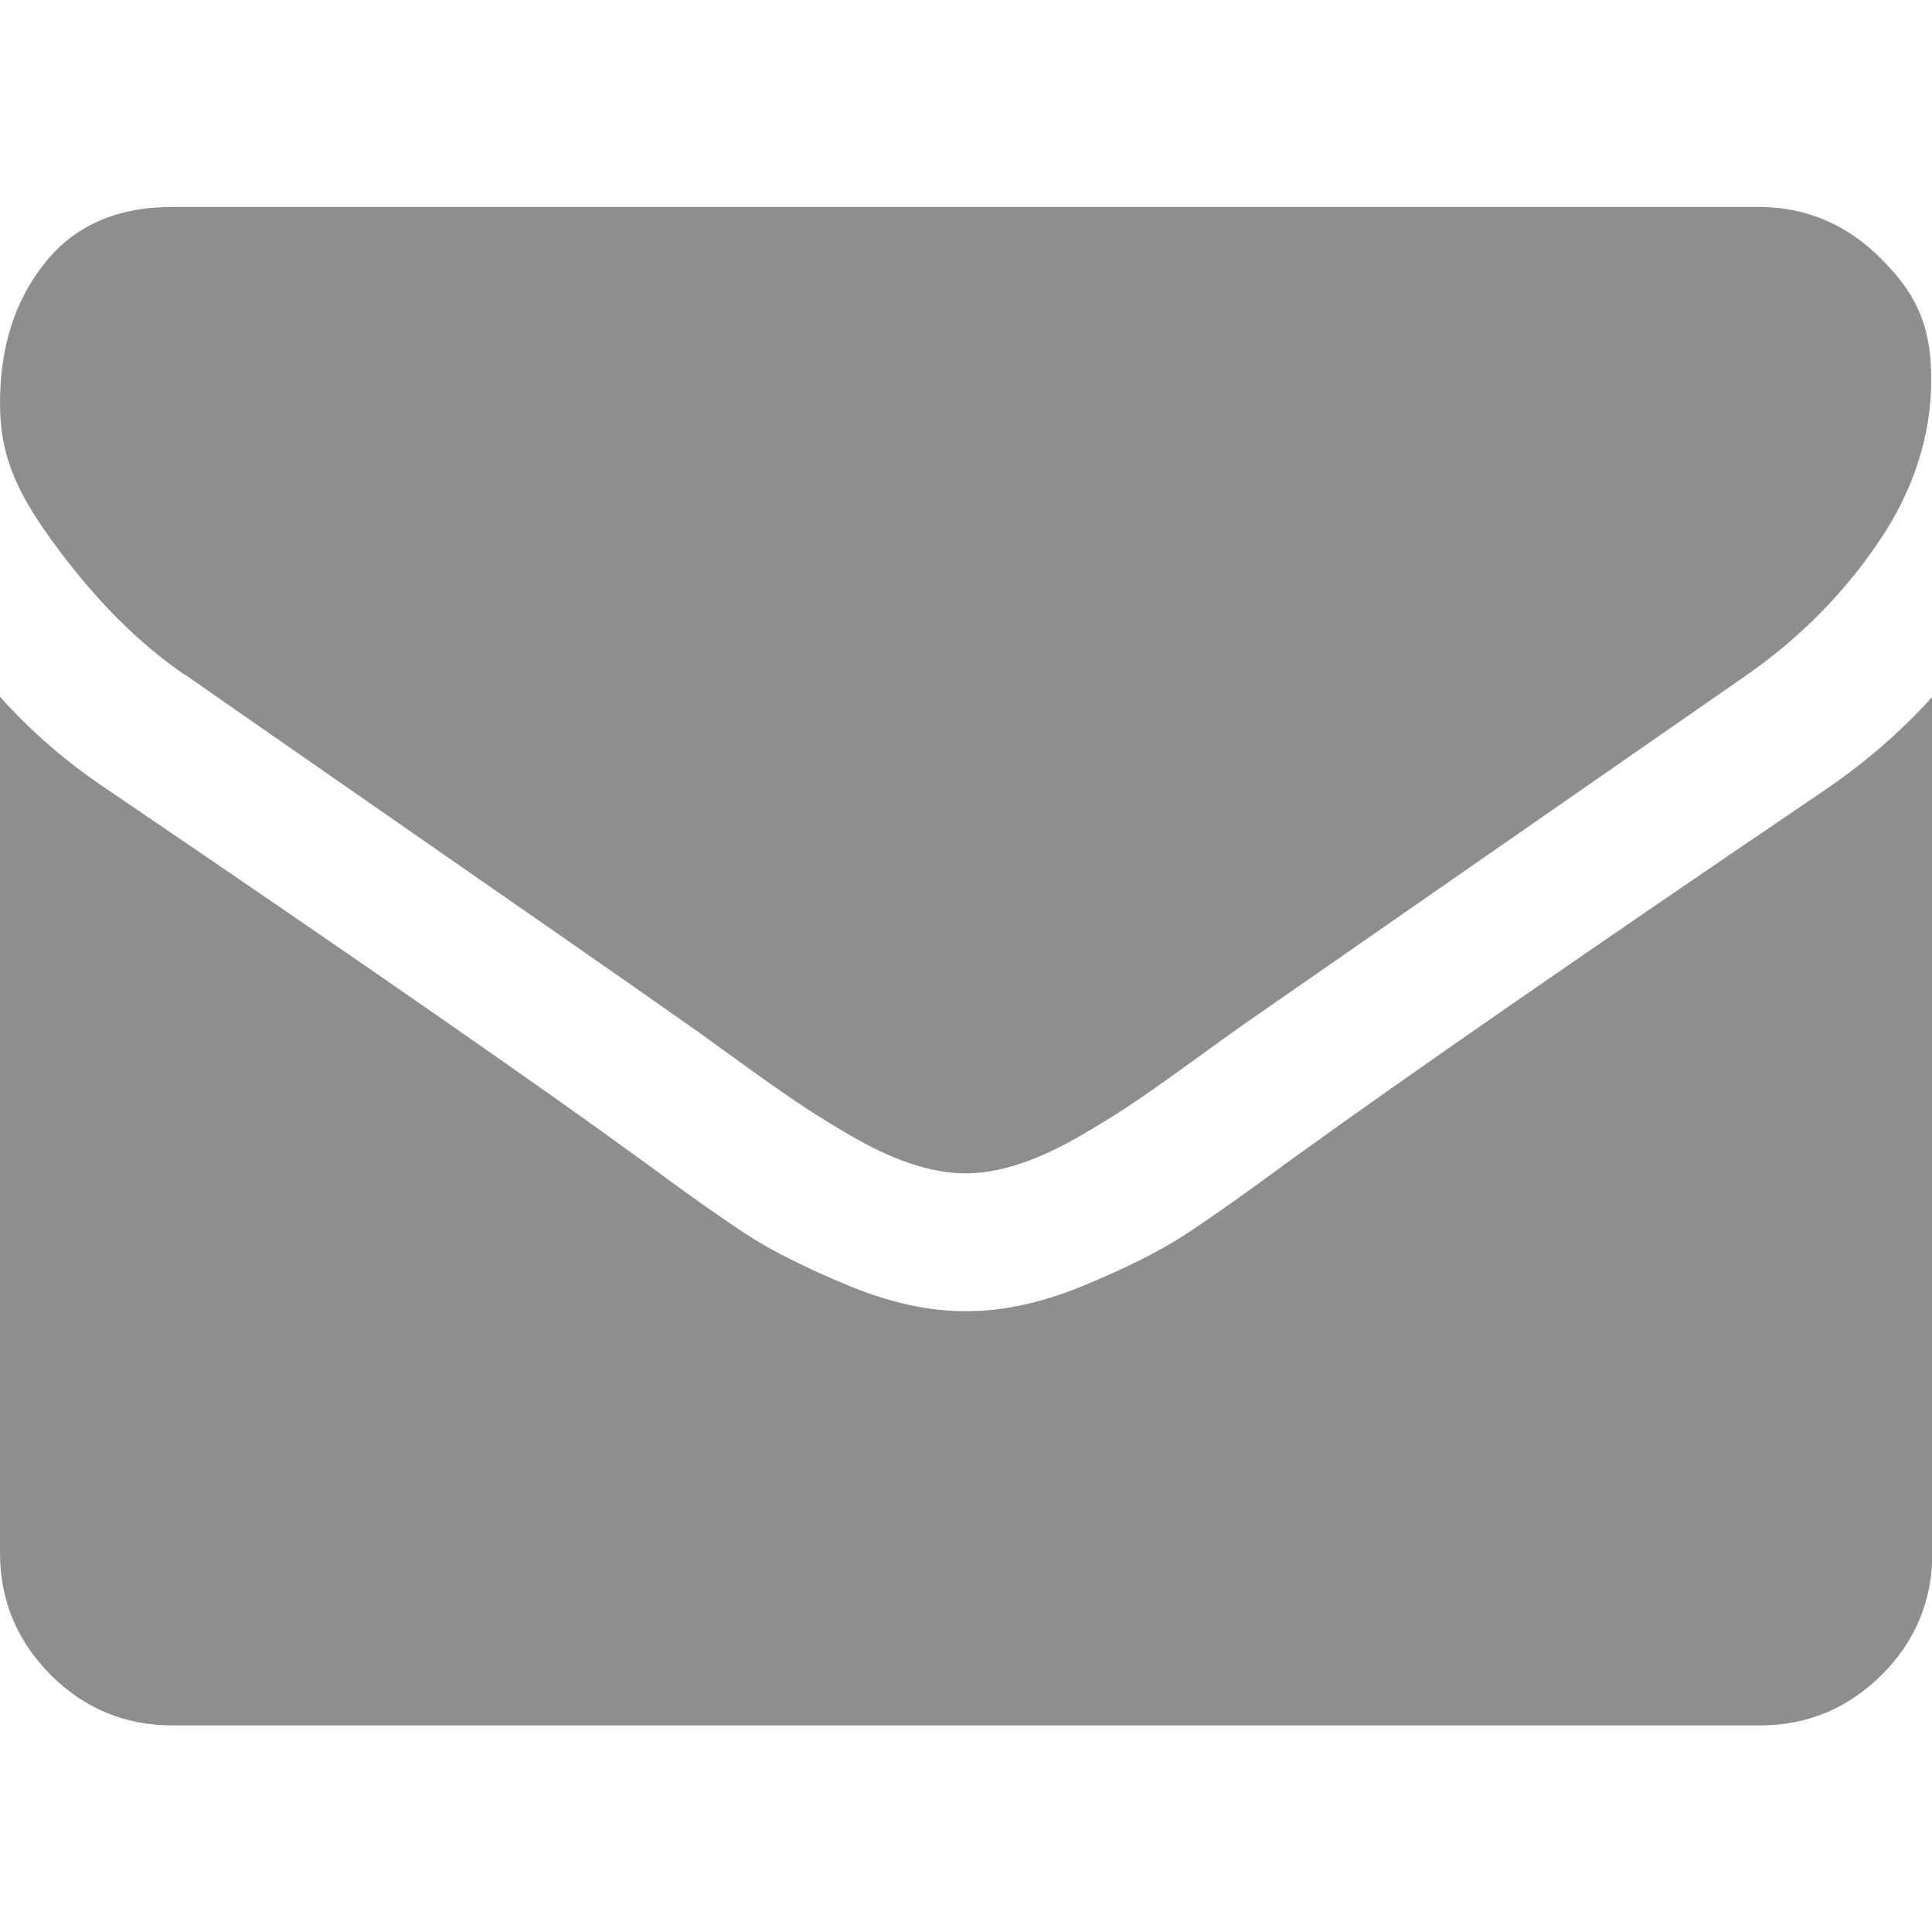 <?xml version="1.0" encoding="UTF-8"?>
<svg id="Capa_1" xmlns="http://www.w3.org/2000/svg" version="1.1" viewBox="0 0 511.6 511.6">
  <!-- Generator: Adobe Illustrator 29.6.1, SVG Export Plug-In . SVG Version: 2.1.1 Build 9)  -->
  <defs>
    <style>
      .st0 {
        fill: #8e8e8e;
      }
    </style>
  </defs>
  <path class="st0" d="M49.1,178.7c6.5,4.6,26,18.1,58.5,40.7,32.5,22.6,57.5,39.9,74.8,52.1,1.9,1.3,5.9,4.2,12.1,8.7,6.2,4.5,11.3,8.1,15.4,10.9,4.1,2.8,9,5.9,14.8,9.3,5.8,3.4,11.3,6,16.4,7.7,5.1,1.7,9.9,2.6,14.3,2.6h.6c4.4,0,9.1-.9,14.3-2.6,5.1-1.7,10.6-4.3,16.4-7.7,5.8-3.4,10.8-6.5,14.8-9.3,4.1-2.8,9.2-6.4,15.4-10.9,6.2-4.5,10.2-7.4,12.1-8.7,17.5-12.2,62.1-43.1,133.6-92.8,13.9-9.7,25.5-21.4,34.8-35.1,9.3-13.7,14-28.1,14-43.1s-4.5-23.3-13.6-32.3c-9-8.9-19.7-13.4-32.1-13.4H45.7c-14.7,0-25.9,4.9-33.8,14.8C3.9,79.6,0,91.9,0,106.8s5.2,25,15.7,39c10.5,14,21.6,25,33.4,33Z"/>
  <path class="st0" d="M483.1,209.3c-62.4,42.3-109.8,75.1-142.2,98.5-10.8,8-19.6,14.2-26.4,18.7-6.8,4.5-15.7,9-27,13.7-11.2,4.7-21.7,7-31.4,7h-.6c-9.7,0-20.2-2.3-31.4-7-11.2-4.7-20.2-9.2-27-13.7-6.8-4.5-15.6-10.7-26.4-18.7-25.7-18.8-73-51.7-141.9-98.5-10.9-7.2-20.5-15.5-28.8-24.8v226.7c0,12.6,4.5,23.3,13.4,32.3,8.9,8.9,19.7,13.4,32.3,13.4h420.3c12.6,0,23.3-4.5,32.3-13.4,8.9-8.9,13.4-19.7,13.4-32.3v-226.7c-8.2,9.1-17.7,17.4-28.6,24.8Z"/>
</svg>